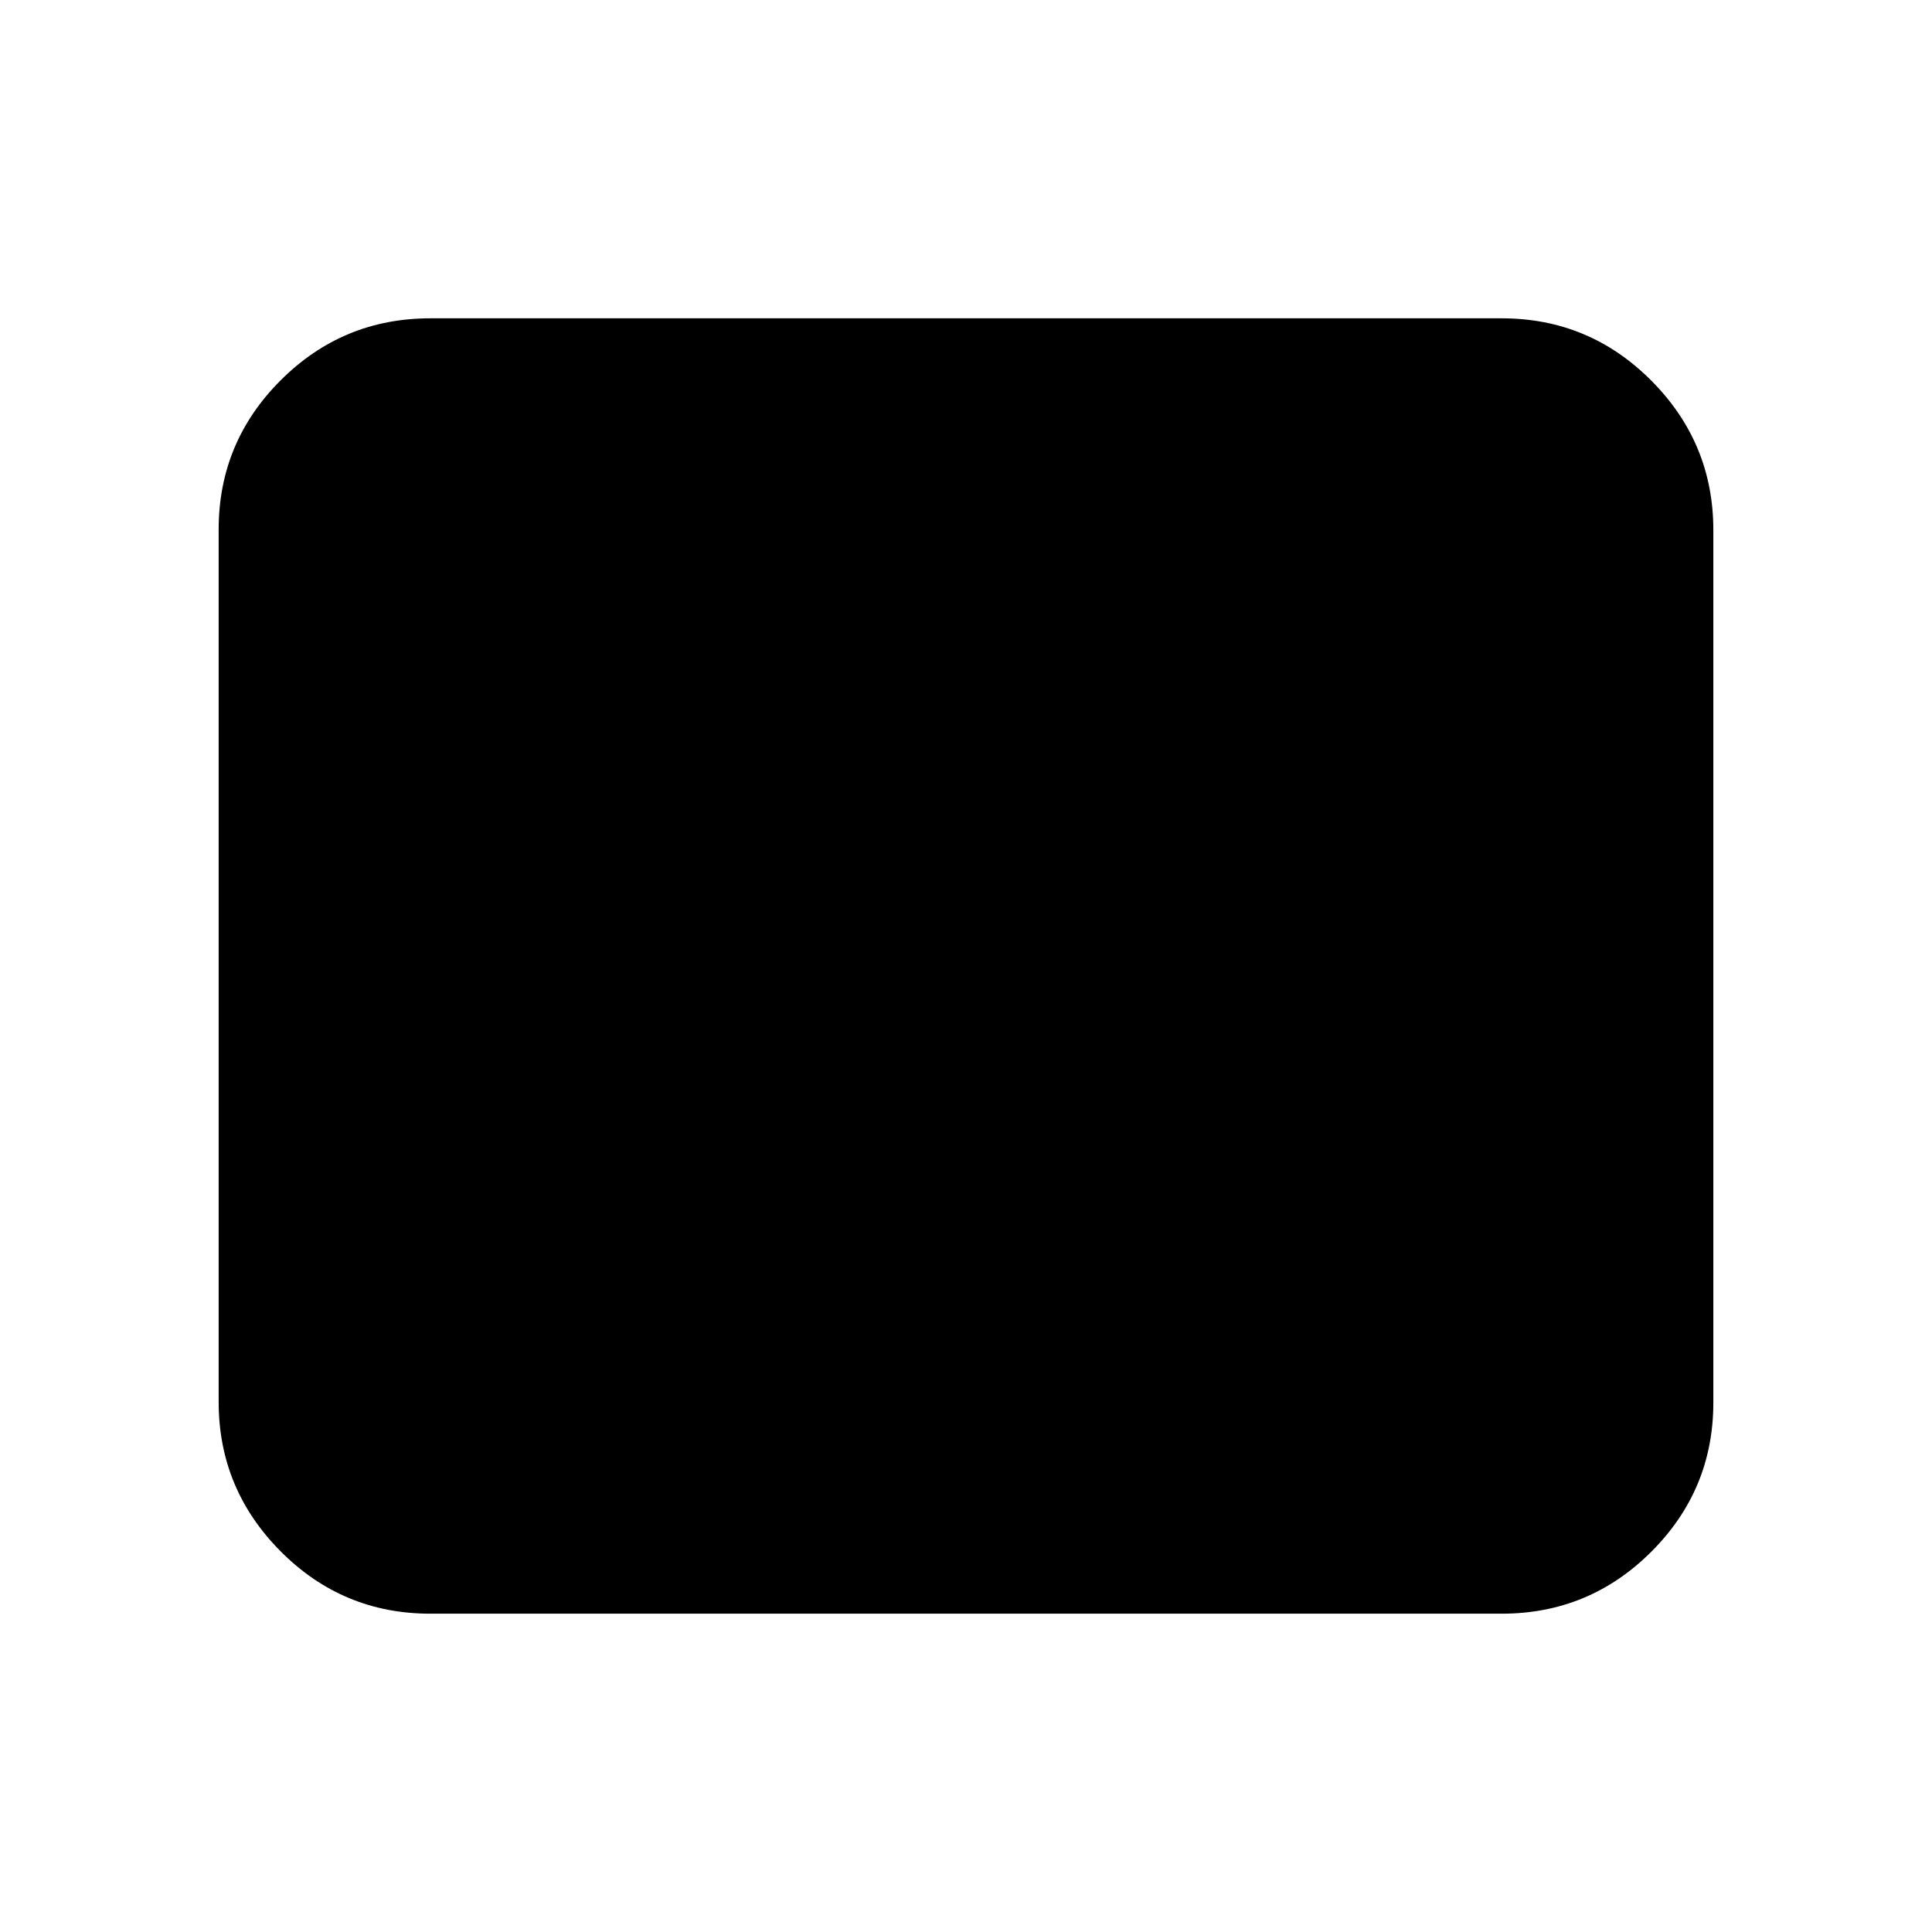 <svg xmlns="http://www.w3.org/2000/svg" height="20" viewBox="0 -960 960 960" width="20"><path d="M213.83-158.17q-43.54 0-74.36-30.96-30.82-30.95-30.82-74.26v-433.55q0-43.31 30.82-74.1 30.82-30.79 74.36-30.79h532.34q43.54 0 74.36 30.96 30.82 30.95 30.82 74.26v433.55q0 43.31-30.82 74.1-30.82 30.79-74.36 30.79H213.83Z"/></svg>